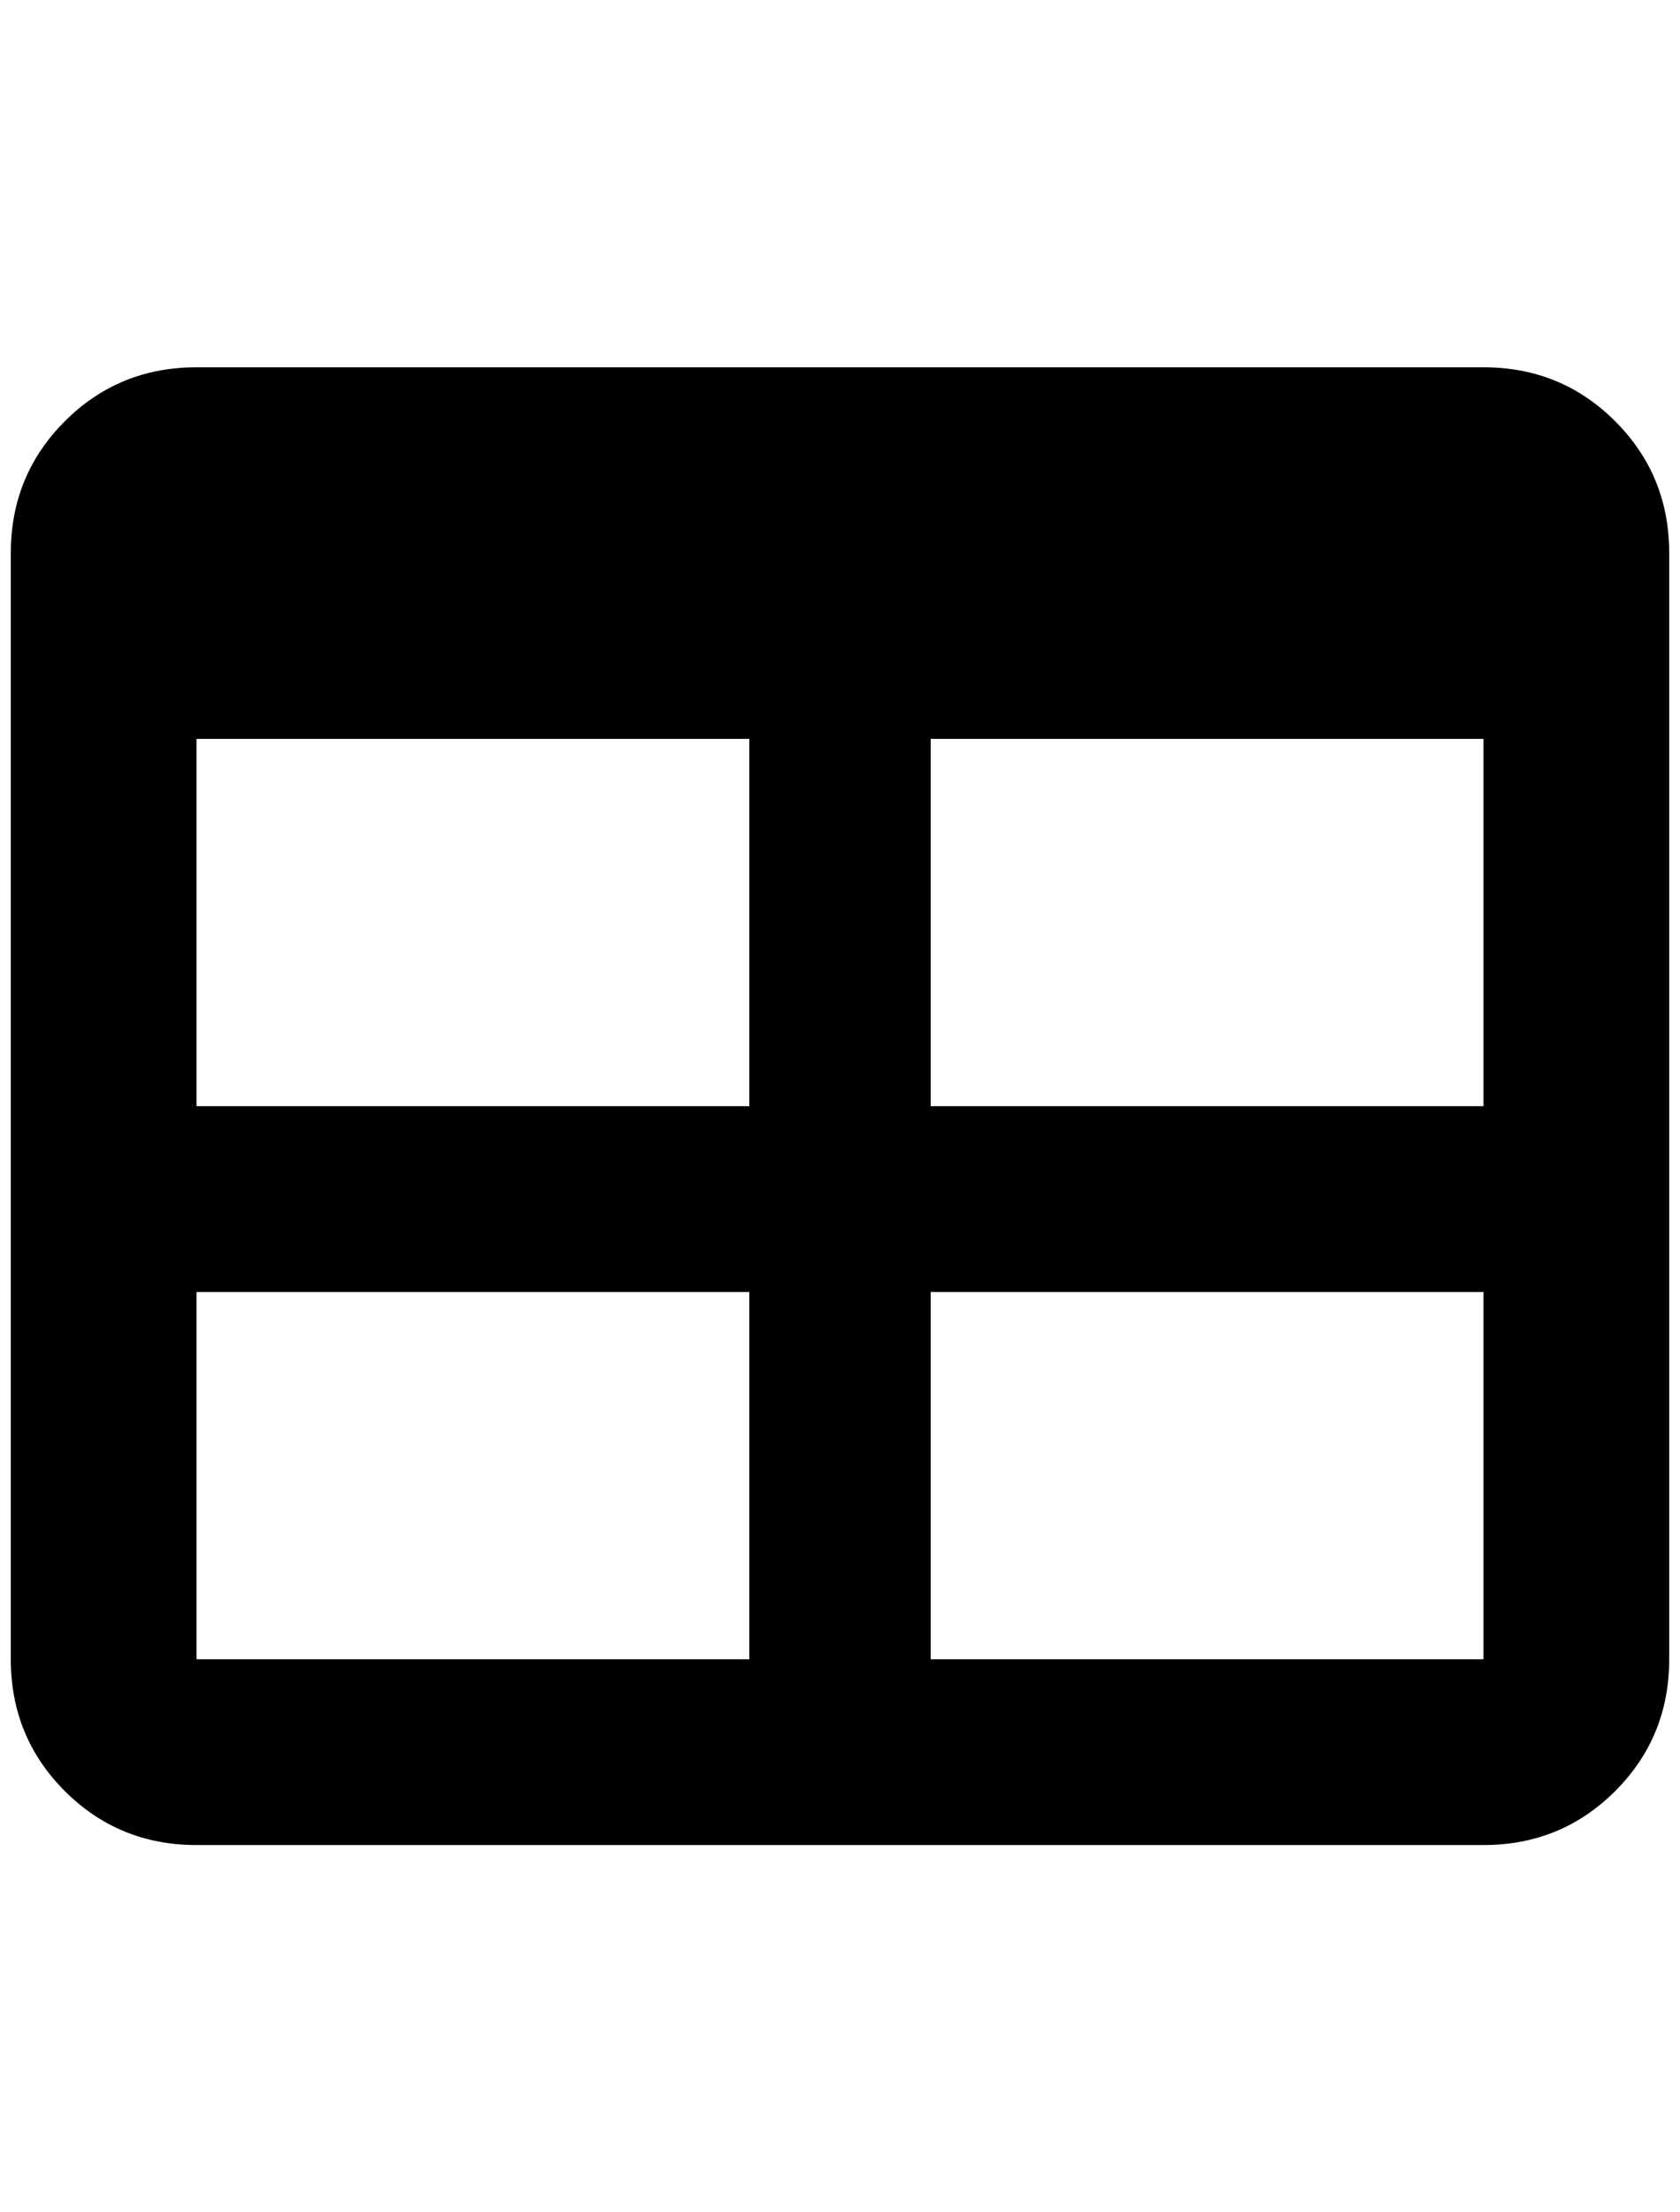 <?xml version="1.0" standalone="no"?>
<!DOCTYPE svg PUBLIC "-//W3C//DTD SVG 1.1//EN" "http://www.w3.org/Graphics/SVG/1.1/DTD/svg11.dtd" >
<svg xmlns="http://www.w3.org/2000/svg" xmlns:xlink="http://www.w3.org/1999/xlink" version="1.1" viewBox="-10 0 1556 2048">
   <path fill="currentColor"
d="M172 340h1192q72 0 122 50t50 122v1024q0 72 -50 122t-122 50h-1192q-72 0 -122 -50t-50 -122v-1024q0 -72 50 -122t122 -50zM172 684v340h512v-340h-512zM852 684v340h512v-340h-512zM172 1196v340h512v-340h-512zM852 1196v340h512v-340h-512z" />
</svg>
